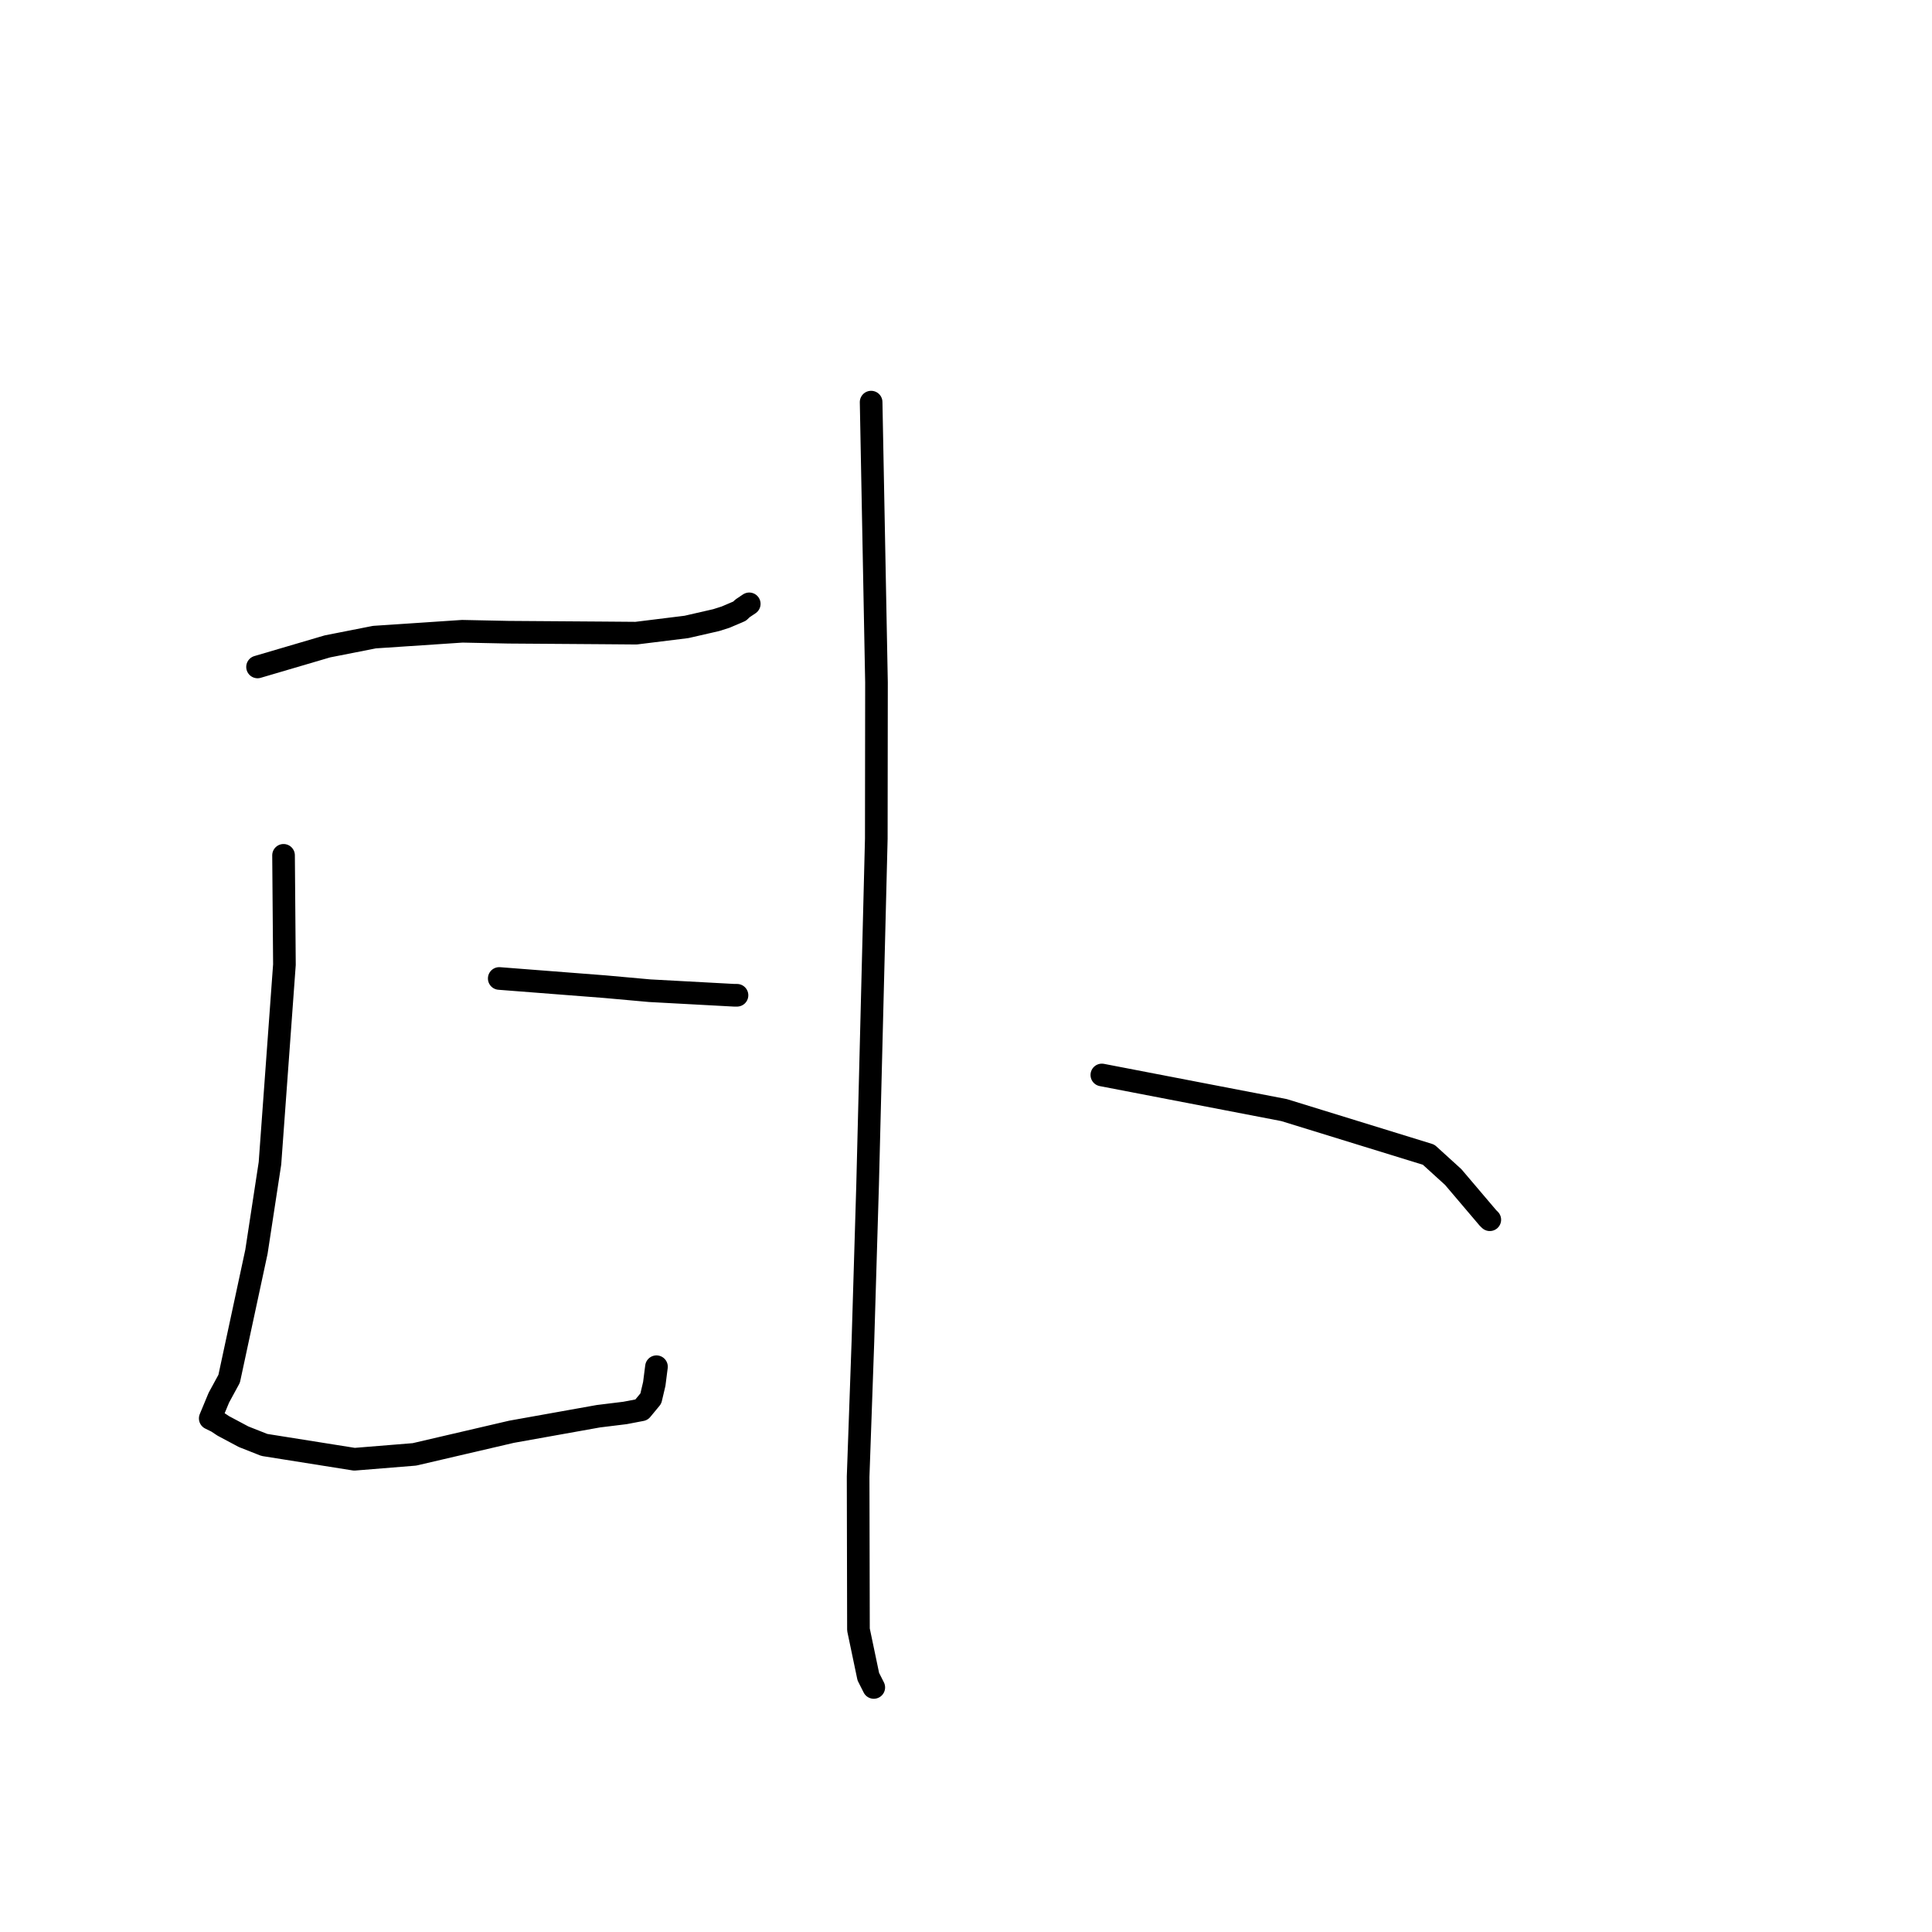 <?xml version="1.0" standalone="no"?>
    <svg width="256" height="256" xmlns="http://www.w3.org/2000/svg" version="1.1">
    <polyline stroke="black" stroke-width="3" stroke-linecap="round" fill="transparent" stroke-linejoin="round" points="34.127 88.373 43.389 85.649 49.619 84.421 61.257 83.646 67.373 83.773 79.821 83.861 84.283 83.897 90.965 83.07 94.904 82.167 96.149 81.771 98.002 80.979 98.386 80.613 98.986 80.21 99.279 80.013 " />
        <polyline stroke="black" stroke-width="3" stroke-linecap="round" fill="transparent" stroke-linejoin="round" points="37.571 113.336 37.688 127.817 35.771 154.146 33.98 165.865 30.365 182.69 29.001 185.197 27.869 187.921 27.861 187.941 27.858 187.947 28.751 188.386 29.59 188.942 32.286 190.378 35.026 191.46 46.961 193.358 54.914 192.713 67.784 189.715 79.283 187.658 82.816 187.224 85.005 186.806 86.238 185.315 86.694 183.378 86.896 181.793 86.986 181.097 " />
        <polyline stroke="black" stroke-width="3" stroke-linecap="round" fill="transparent" stroke-linejoin="round" points="66.152 129.653 80.154 130.739 86.083 131.273 97.255 131.877 97.656 131.879 " />
        <polyline stroke="black" stroke-width="3" stroke-linecap="round" fill="transparent" stroke-linejoin="round" points="115.429 53.283 116.139 90.431 116.114 111.137 114.963 156.988 114.34 177.768 113.706 195.668 113.75 215.933 115.056 222.165 115.71 223.456 115.776 223.585 115.78 223.595 " />
        <polyline stroke="black" stroke-width="3" stroke-linecap="round" fill="transparent" stroke-linejoin="round" points="146 142.439 170.151 147.094 189.301 153.002 192.557 155.962 197.17 161.393 197.406 161.621 " />
        </svg>